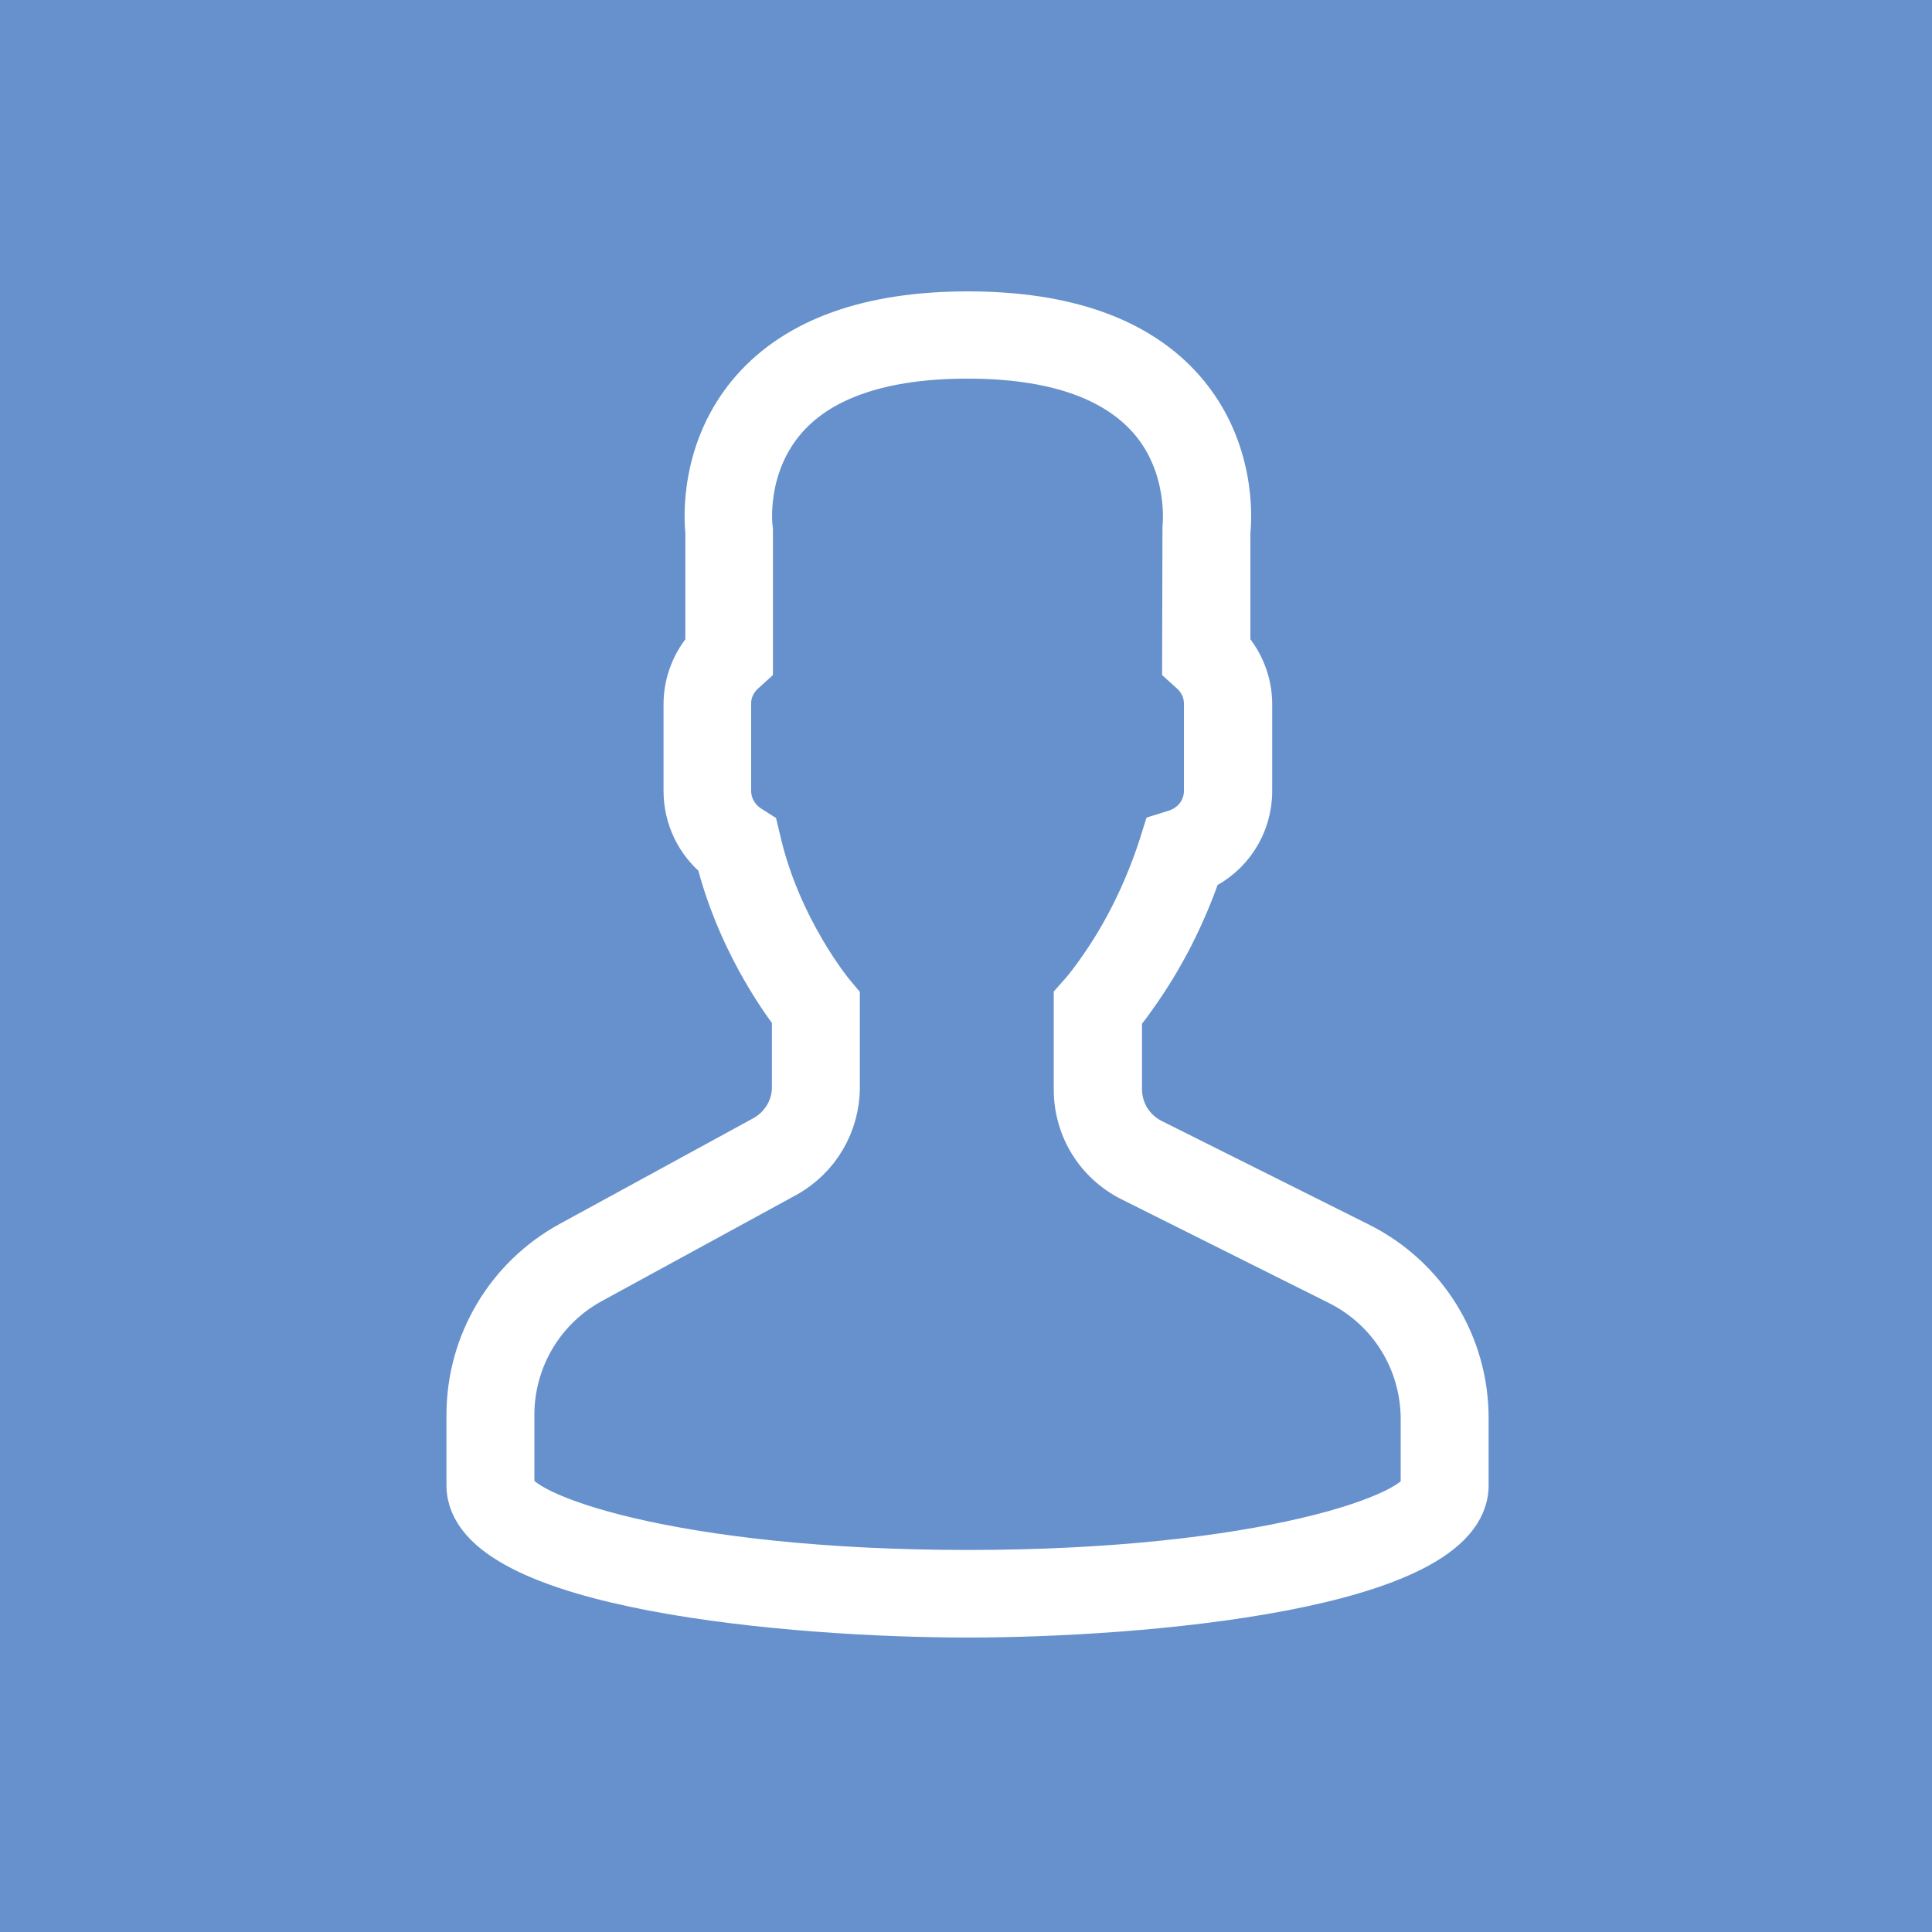 <?xml version="1.0" encoding="utf-8"?>
<!-- Generator: Adobe Illustrator 19.0.0, SVG Export Plug-In . SVG Version: 6.00 Build 0)  -->
<svg version="1.1" id="Layer_1" xmlns="http://www.w3.org/2000/svg" xmlns:xlink="http://www.w3.org/1999/xlink" x="0px" y="0px"
	 viewBox="0 0 566.9 566.9" style="enable-background:new 0 0 566.9 566.9;" xml:space="preserve">
<style type="text/css">
	.st0{fill:#6691CC;}
	.st1{display:none;}
	.st2{display:inline;}
	.st3{fill:#FFFFFF;}
	.st4{fill:#FFFFFF;stroke:#FFFFFF;stroke-width:13;stroke-miterlimit:10;}
</style>
<rect id="XMLID_1_" y="0" class="st0" width="566.9" height="566.9"/>
<g id="XMLID_2_" class="st1">
	<g id="XMLID_3_" class="st2">
		<path id="XMLID_5_" class="st3" d="M444.2,121.7H122.9c-28.7,0-52,23.3-52,52v219.6c0,28.7,23.3,52,52,52h321.2
			c28.7,0,52-23.3,52-52V173.8C496.2,145.1,472.8,121.7,444.2,121.7z M472.4,393.3c0,15.6-12.7,28.2-28.2,28.2H122.9
			c-15.6,0-28.2-12.7-28.2-28.2V173.8c0-15.6,12.7-28.2,28.2-28.2h321.2c15.6,0,28.2,12.7,28.2,28.2L472.4,393.3L472.4,393.3z"/>
		<path id="XMLID_4_" class="st3" d="M339,280.7l104-93.3c4.8-4.4,5.3-11.9,0.9-16.8c-4.4-4.8-11.9-5.3-16.8-0.9L283.7,298.5l-28-25
			c-0.1-0.1-0.2-0.2-0.2-0.3c-0.6-0.6-1.2-1.1-1.9-1.7L139.8,169.7c-4.9-4.4-12.4-4-16.8,1c-4.4,4.9-4,12.4,1,16.8l105.2,94
			l-104.8,98.1c-4.8,4.5-5,12-0.5,16.8c2.4,2.5,5.5,3.8,8.7,3.8c2.9,0,5.8-1.1,8.1-3.2L247,297.5l28.9,25.8c2.3,2,5.1,3,7.9,3
			s5.7-1.1,7.9-3.1l29.6-26.6L427,397.1c2.3,2.2,5.3,3.3,8.2,3.3c3.2,0,6.2-1.2,8.6-3.7c4.5-4.8,4.3-12.3-0.4-16.8L339,280.7z"/>
	</g>
</g>
<path class="st4" d="M398.7,365.1l-60.8-30.4c-5.7-2.9-9.3-8.6-9.3-15.1v-21.5c1.5-1.8,3-3.8,4.6-6.1c7.9-11.1,14.2-23.5,18.8-36.9
	c9-4.1,14.8-13,14.8-23v-25.5c0-6.1-2.3-12.1-6.4-16.7v-33.9c0.4-3.5,1.8-24.3-13.3-41.5C334,99.6,312.8,92,284,92
	s-50,7.6-63.1,22.5c-15.1,17.2-13.7,38-13.3,41.5v33.9c-4.1,4.6-6.4,10.6-6.4,16.7v25.5c0,7.7,3.5,15,9.5,19.8
	c5.8,23.1,18,40.5,22.3,46.1V319c0,6.2-3.4,11.8-8.8,14.8l-56.8,31c-18.5,10.1-29.9,29.4-29.9,50.4v20.6
	c0,30.2,95.8,38.2,146.4,38.2s146.4-8,146.4-38.2v-19.4C430.4,394.6,418.3,374.9,398.7,365.1z M417.7,435.8
	c0,8.6-47.2,25.5-133.7,25.5s-133.7-16.8-133.7-25.5v-20.6c0-16.4,8.9-31.4,23.3-39.2l56.8-31c9.5-5.2,15.4-15.1,15.4-26v-25.6
	l-1.5-1.8c-0.2-0.2-15.8-19.1-21.7-45l-0.6-2.5l-2.2-1.4c-3.7-2.4-5.9-6.4-5.9-10.7v-25.5c0-3.6,1.5-6.9,4.3-9.4l2.1-1.9v-39.7
	l-0.1-0.8c0-0.2-2.2-17.8,10.2-32c10.5-12,28.6-18.1,53.5-18.1c24.9,0,42.8,6.1,53.4,18c12.4,14,10.3,31.9,10.3,32.1l-0.1,40.5
	l2.1,1.9c2.8,2.5,4.3,5.8,4.3,9.4v25.5c0,5.6-3.6,10.4-9.1,12.1l-3.2,1l-1,3.2c-4.3,13.2-10.3,25.5-18,36.4
	c-1.9,2.7-3.7,5.1-5.3,6.9l-1.6,1.8v26.3c0,11.3,6.3,21.4,16.3,26.4l60.8,30.4c15.2,7.6,24.7,22.9,24.7,40V435.8z"/>
</svg>
